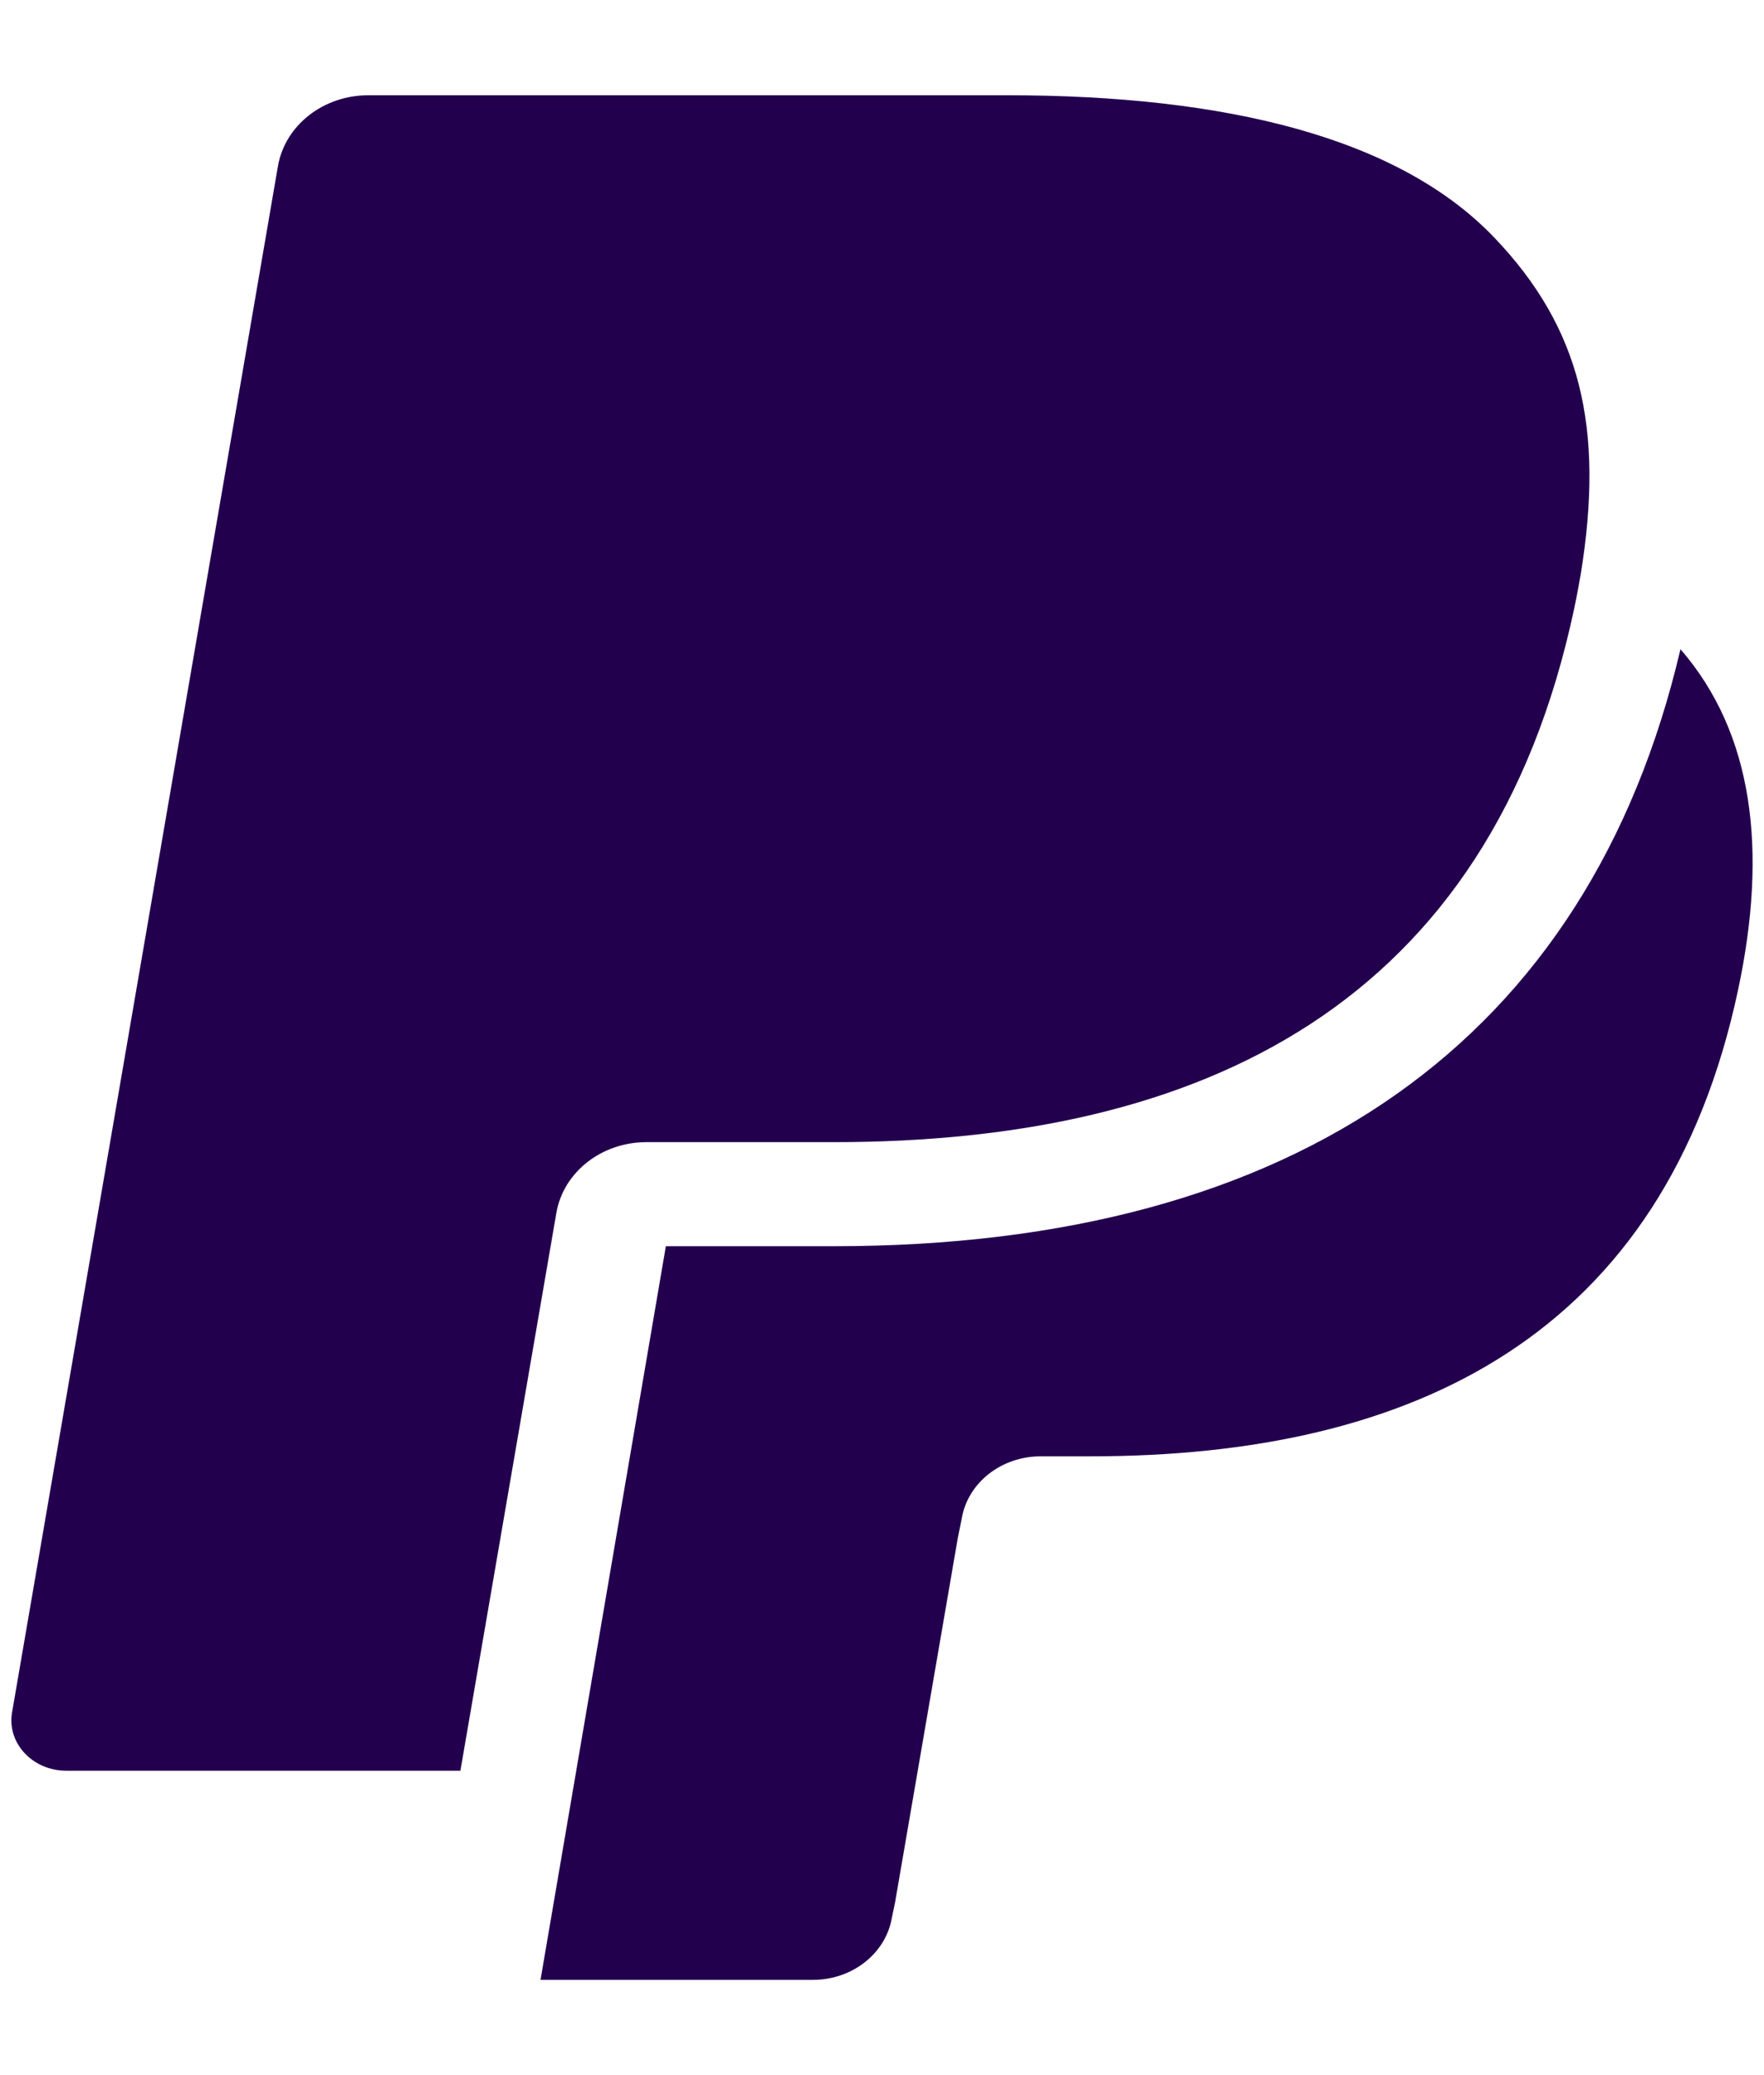 <svg width="17" height="20" viewBox="0 0 17 20" fill="none" xmlns="http://www.w3.org/2000/svg">
<g clip-path="url(#clip0_2_127)">
<path d="M5.362 11.689C5.43 11.297 5.797 11.008 6.23 11.008H8.035C11.583 11.008 14.359 9.687 15.171 5.864C15.196 5.751 15.234 5.533 15.234 5.533C15.464 4.118 15.232 3.159 14.399 2.288C13.482 1.329 11.825 0.918 9.704 0.918H3.55C3.116 0.918 2.748 1.207 2.679 1.599L0.116 16.506C0.066 16.8 0.314 17.066 0.638 17.066H4.437L5.392 11.514L5.362 11.689Z" fill="#23004E"/>
<path d="M8.035 12.011H6.417L5.209 19.082H7.834C8.213 19.082 8.536 18.828 8.595 18.484L8.626 18.335L9.23 14.826L9.269 14.633C9.328 14.289 9.651 14.036 10.03 14.036H10.51C13.613 14.036 16.041 12.88 16.751 9.537C17.036 8.195 16.899 7.069 16.195 6.257C15.313 10.02 12.5 12.011 8.035 12.011Z" fill="#23004E"/>
</g>
<defs>
<clipPath id="clip0_2_127">
<rect width="17" height="18.182" fill="white" transform="translate(0 0.909)"/>
</clipPath>
</defs>
</svg>
